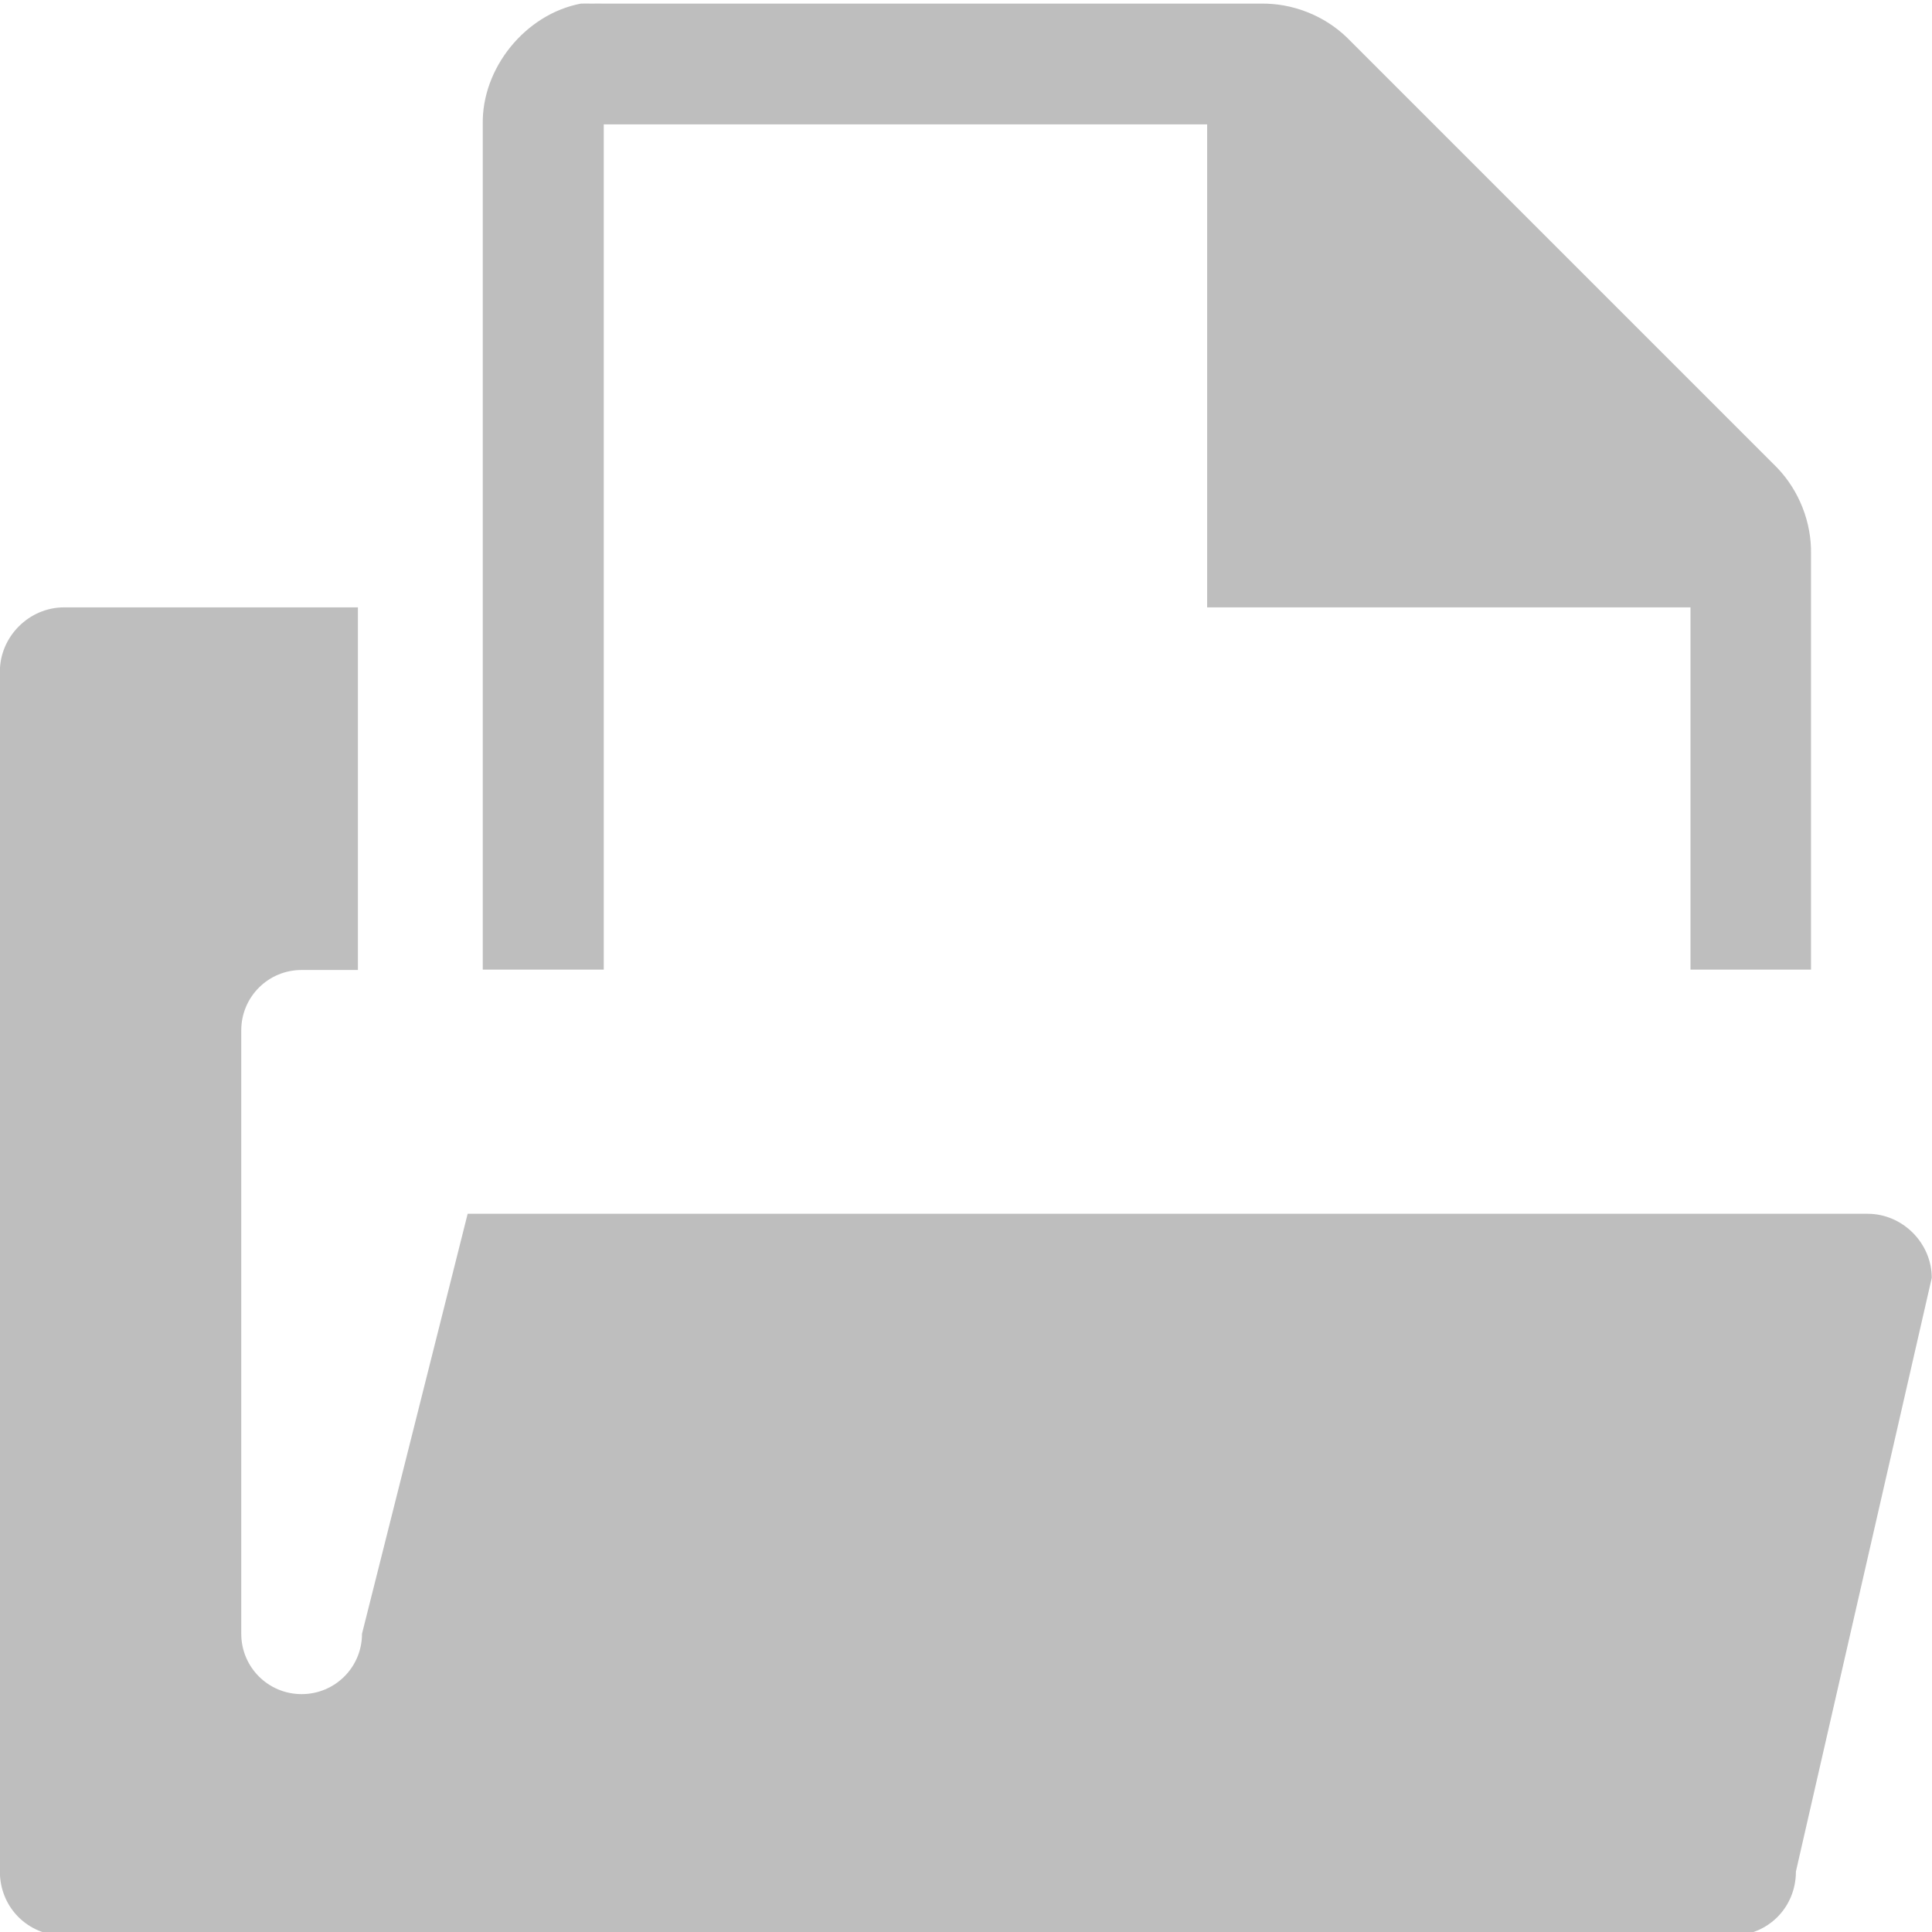 <?xml version="1.0" encoding="UTF-8"?>
<!-- Created with Inkscape (http://www.inkscape.org/) -->
<svg id="svg7384" width="16" height="16" version="1.1" viewBox="0 0 16 16" xmlns="http://www.w3.org/2000/svg" xmlns:cc="http://creativecommons.org/ns#" xmlns:dc="http://purl.org/dc/elements/1.1/" xmlns:rdf="http://www.w3.org/1999/02/22-rdf-syntax-ns#">
 <title id="title9167">Gnome Symbolic Icon Theme</title>
 <g id="layer12" transform="matrix(1 0 0 1 -160 -645.97)">
  <path id="rect3845-5-8" d="m160.53 651c-0.289 0-0.531 0.242-0.531 0.531v9.938c0 0.298 0.233 0.531 0.531 0.531h13.812c0.299 0 0.531-0.233 0.531-0.531l1.125-4.916c0-0.289-0.242-0.531-0.531-0.531h-11.594l-0.875 3.478c0 0.277-0.223 0.5-0.5 0.5s-0.5-0.223-0.5-0.5v-4.997c0-0.277 0.223-0.5 0.5-0.5h0.466v-3.003z" style="fill:#bebebe"/>
  <path id="path1234-3" d="m164.81 646c-0.458 0.087-0.821 0.533-0.812 1v7h1.002v-7h4.997v4h4.003v3h0.998v-3.438c6e-3 -0.264-0.098-0.529-0.281-0.719l-3.562-3.562c-0.19-0.184-0.455-0.287-0.719-0.281h-5.438c-0.031-1e-3 -0.062-1e-3 -0.094 0-0.031-1e-3 -0.062-1e-3 -0.094 0z" style="color:#000000;fill:#bebebe;text-indent:0;text-transform:none"/>
 </g>
</svg>

